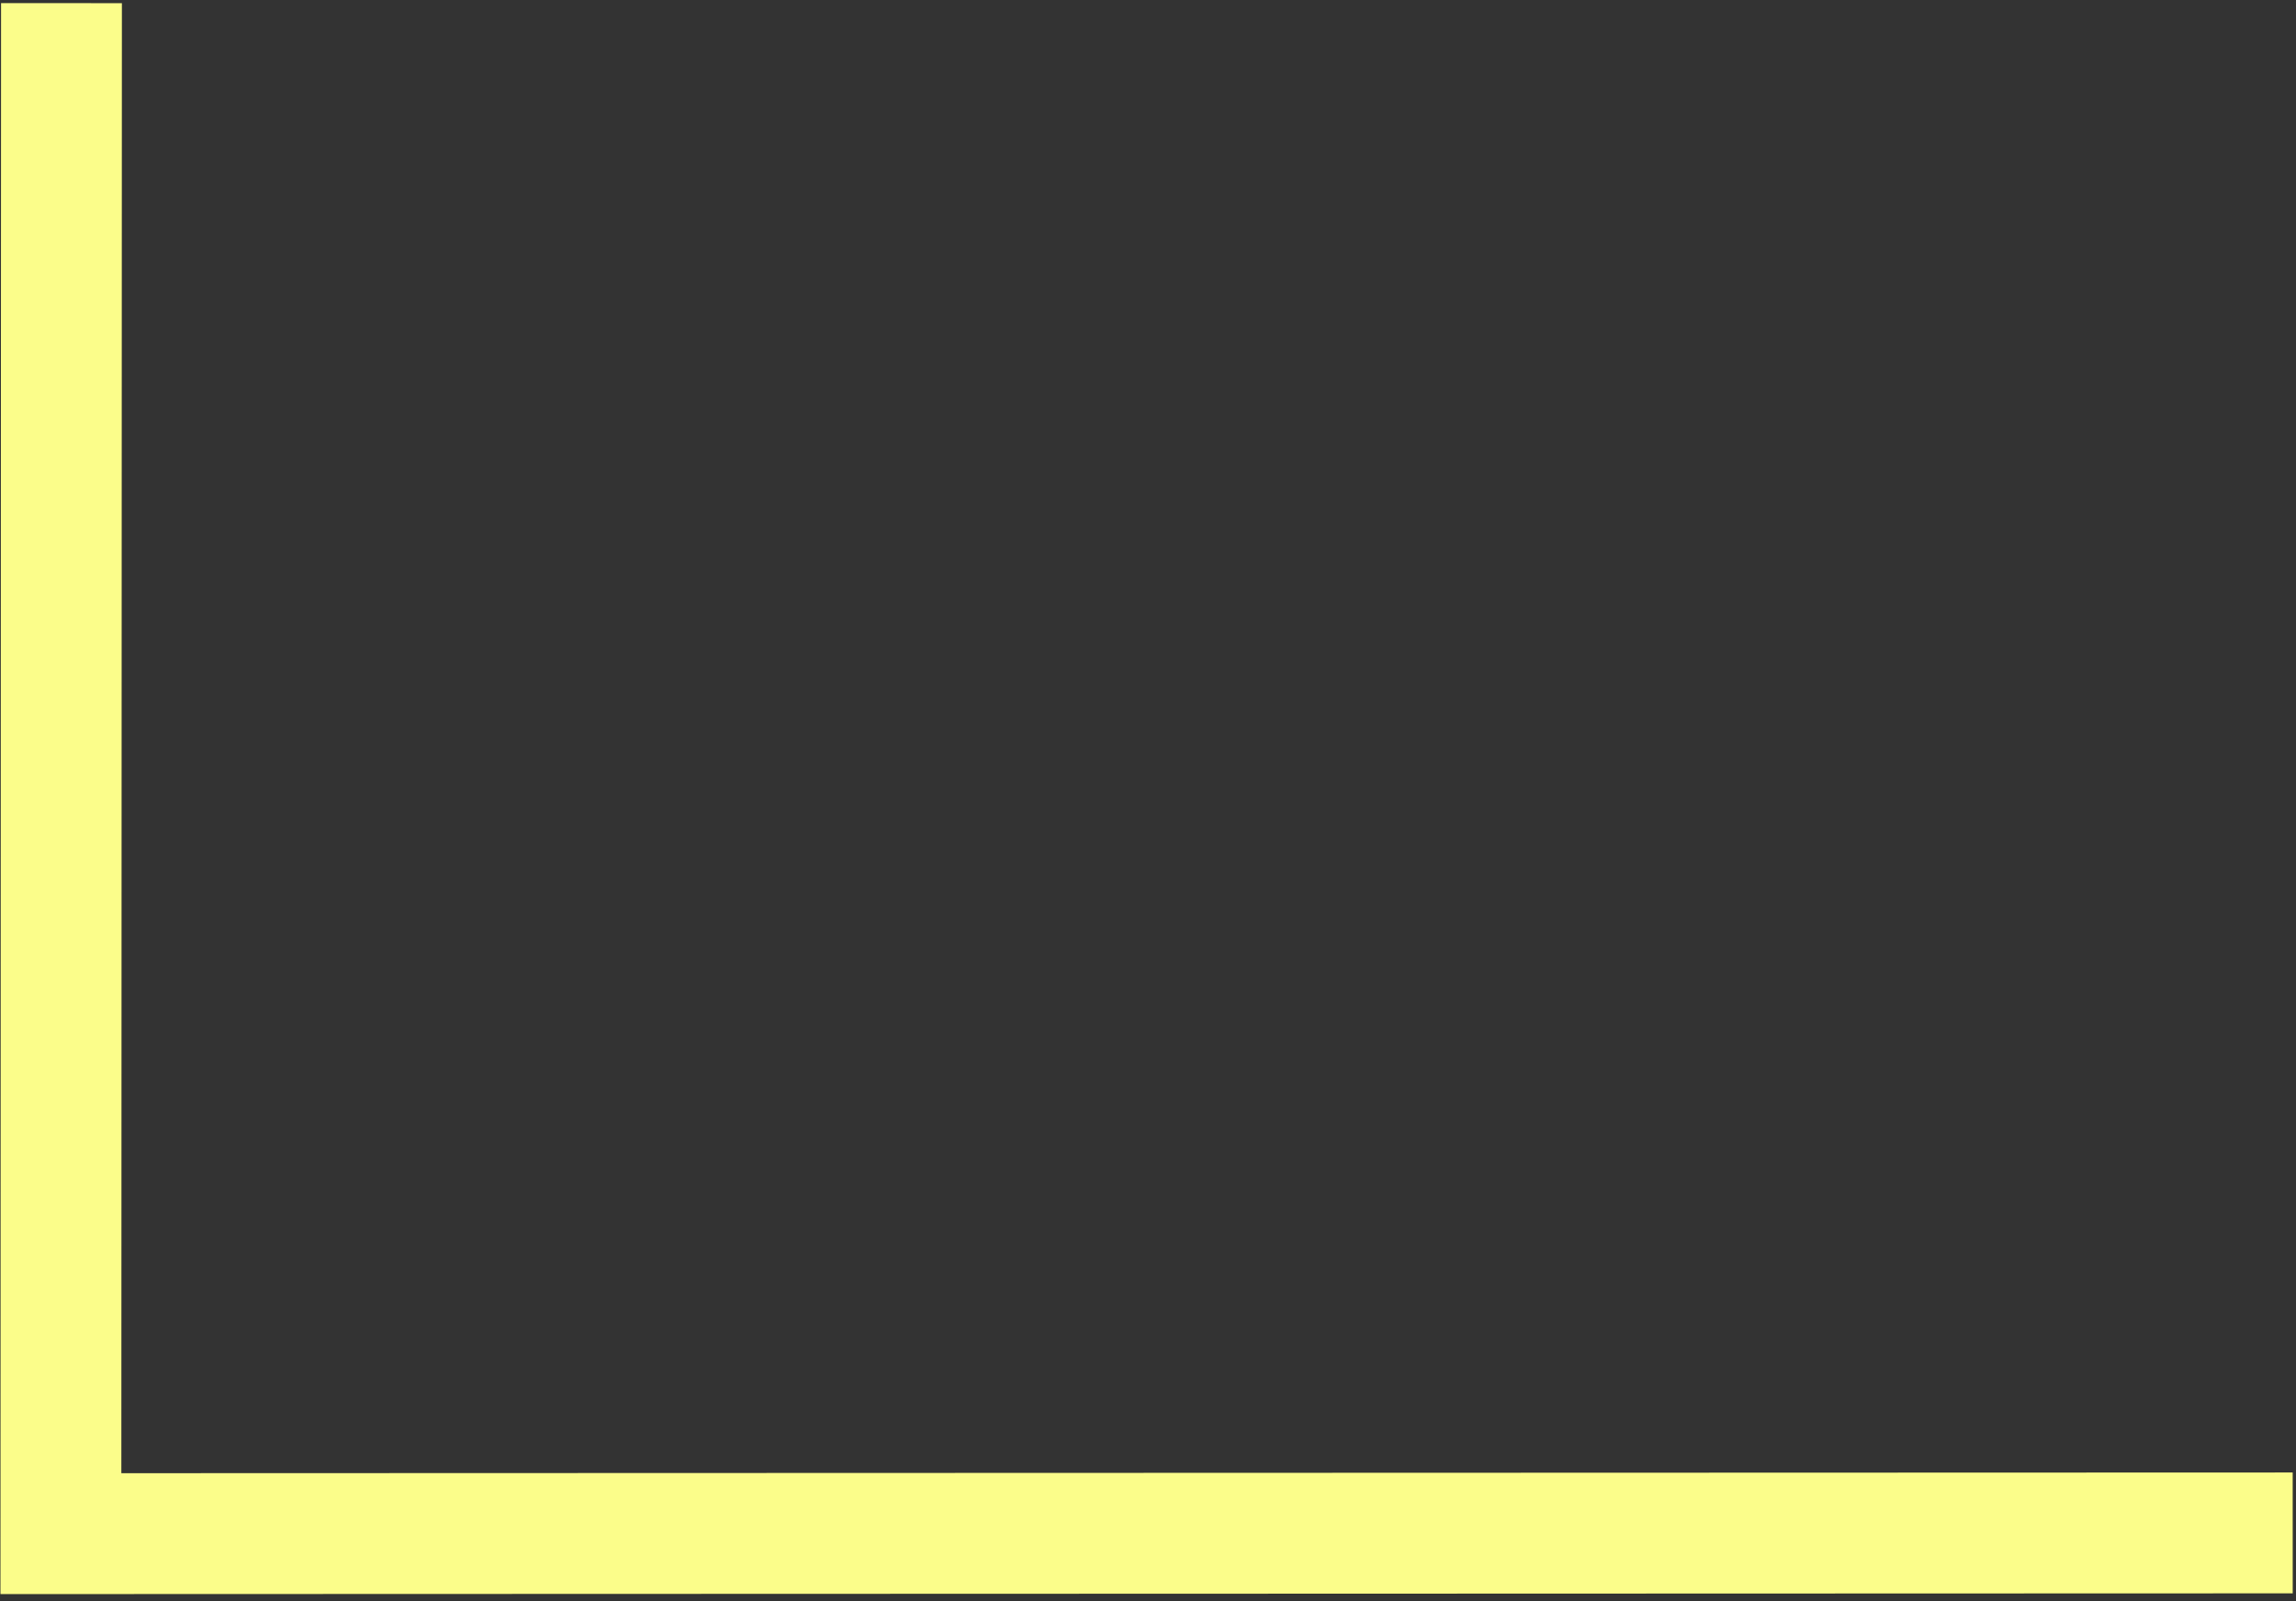 <svg width="76" height="53" viewBox="0 0 76 53" fill="none" xmlns="http://www.w3.org/2000/svg">
<rect x="0" y="0" width="76" height="53" fill="#333333" stroke="none"/>
<path d="M75.891 50.734L2.016 50.758L2.035 0.104" stroke="#FBFD8A" stroke-width="4"/>
</svg>
